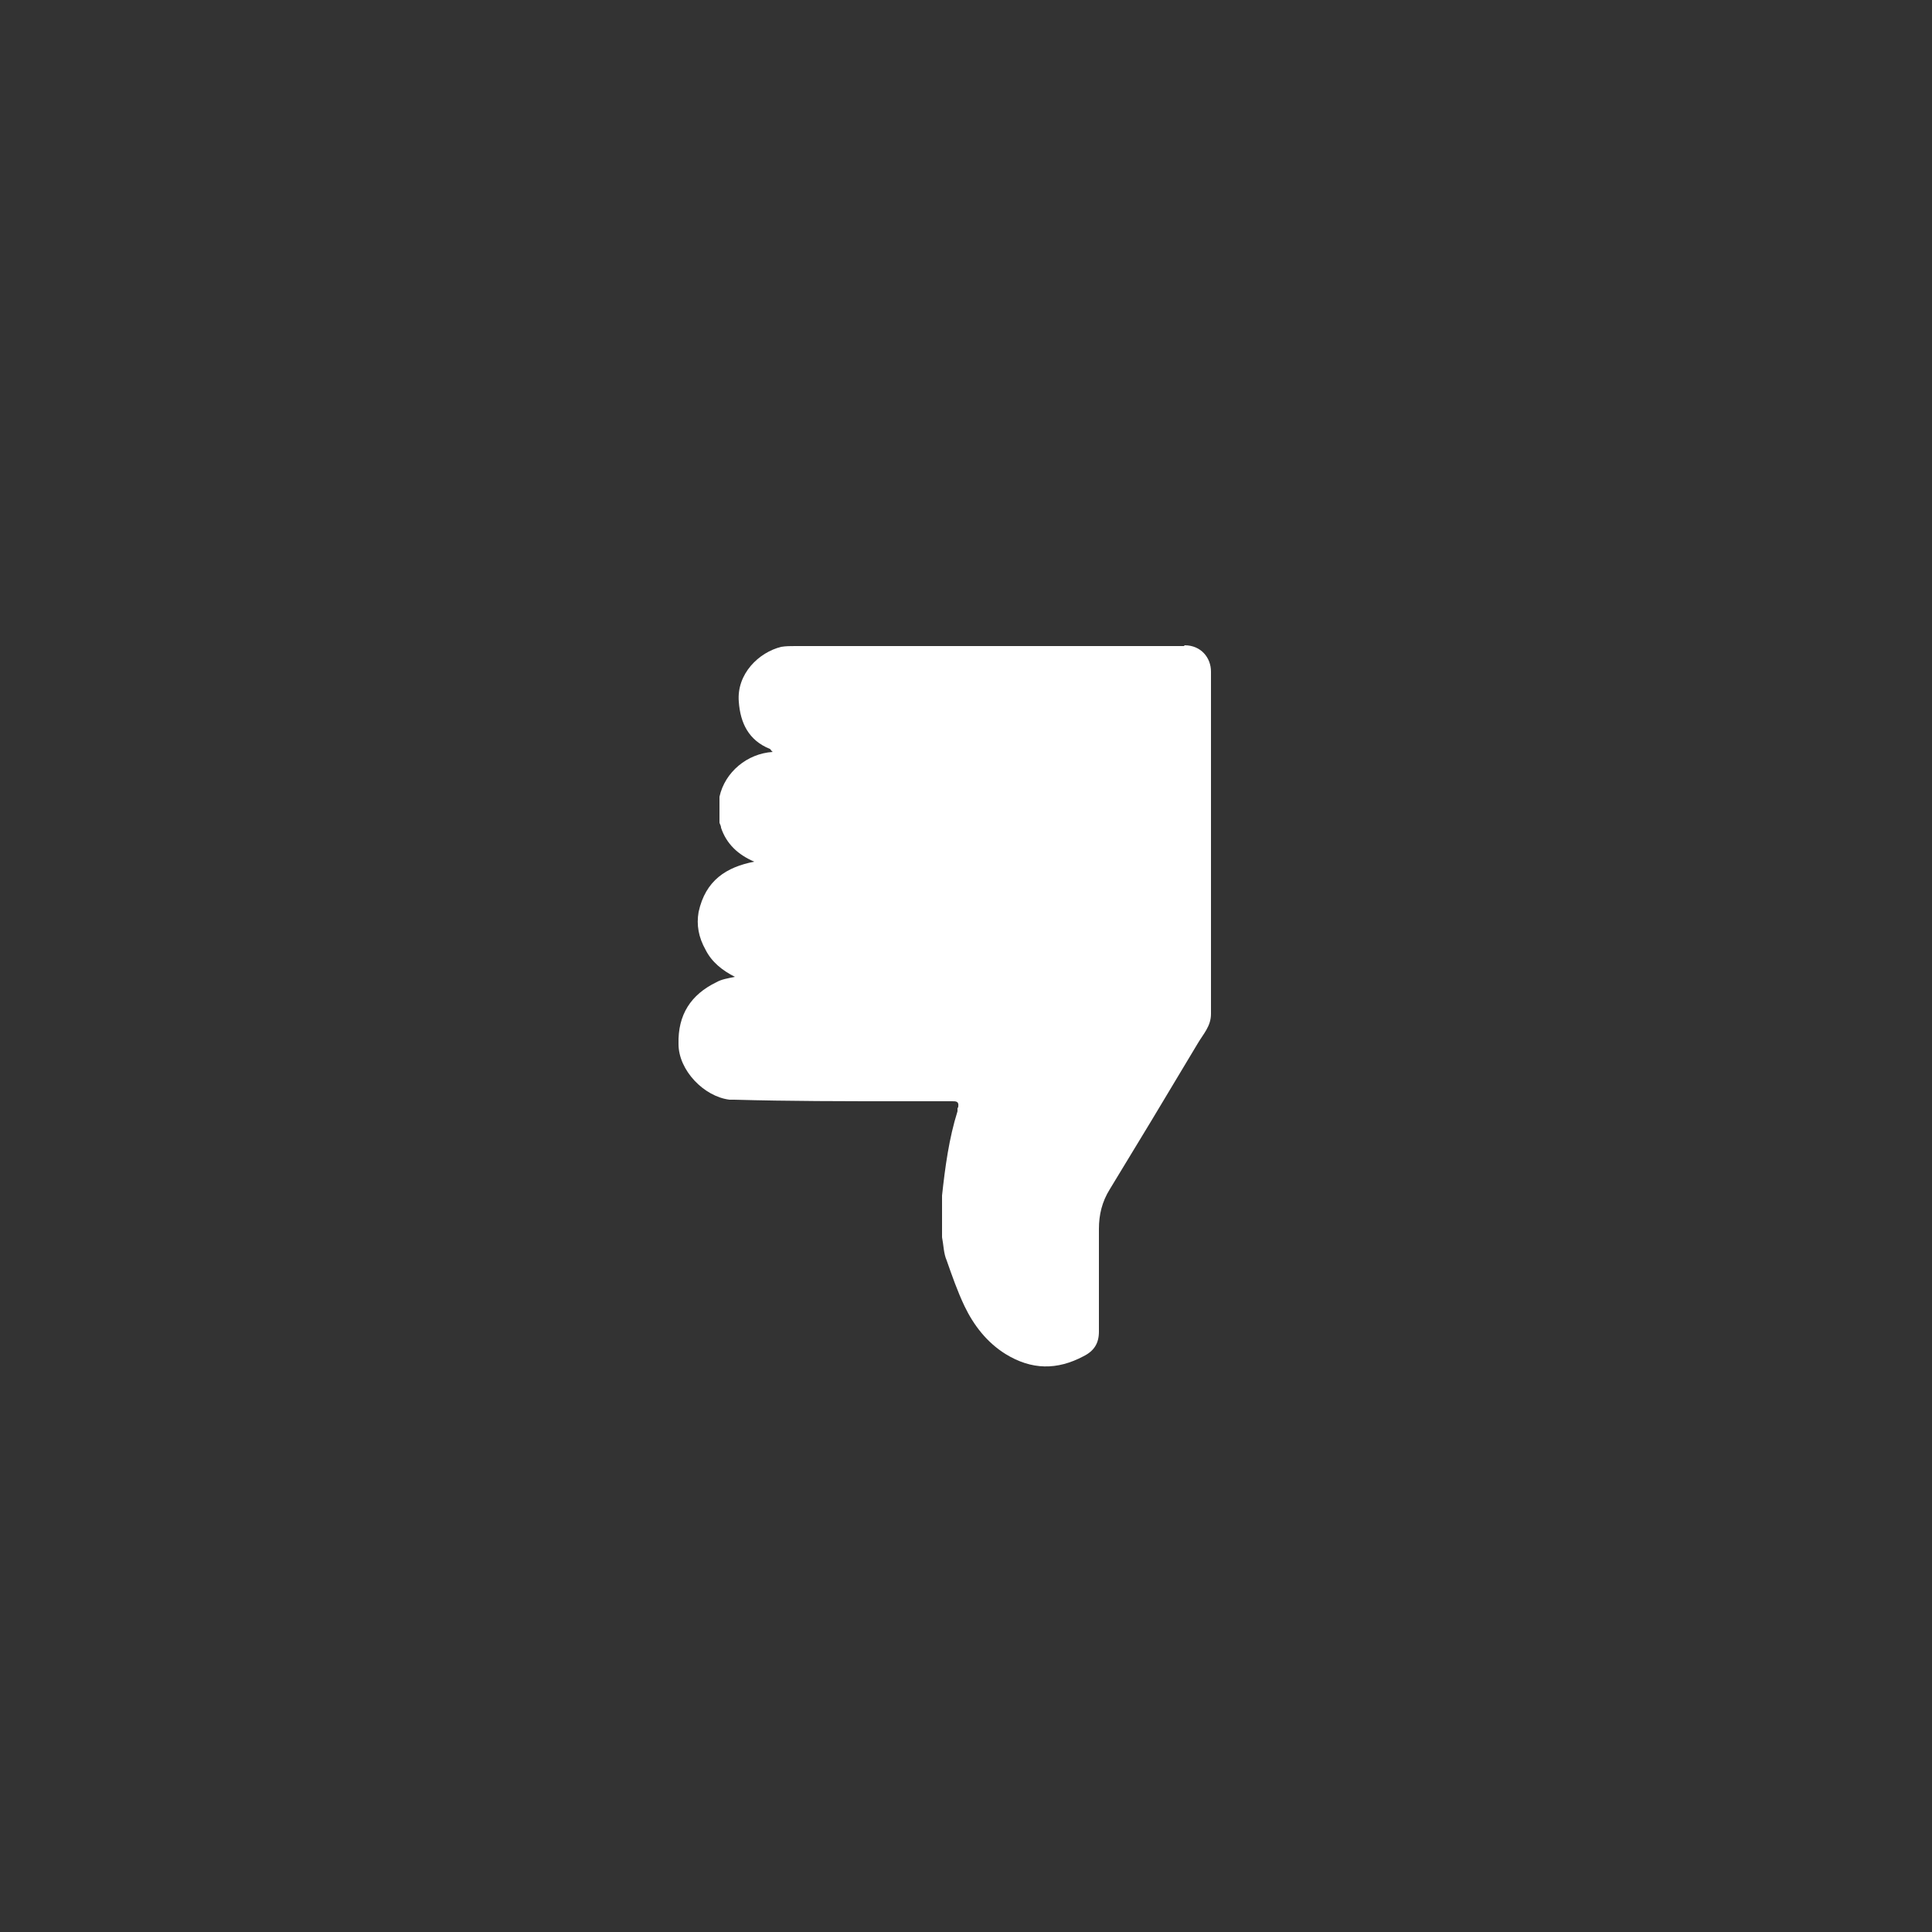 <?xml version="1.0" encoding="UTF-8"?>
<svg id="Layer_1" data-name="Layer 1" xmlns="http://www.w3.org/2000/svg" viewBox="0 0 25 25" style="fill:white">
  <rect x="0" y="0" width="25" height="25" fill="#333333" stroke="none"/>
  <path d="m15.32,8.36c-1.68,0-3.35,0-5.03,0-.06,0-.12,0-.18.01-.29.07-.58.35-.55.71.02.28.13.5.4.61.01,0,.02.03.04.04-.33.02-.62.26-.69.58,0,.1,0,.2,0,.3,0,.01,0,.02,0,.03,0,.02.02.04.02.07.07.21.22.35.43.44-.36.07-.63.24-.72.65-.03.17,0,.33.09.49.08.16.22.27.38.35-.09.02-.17.03-.24.07-.33.16-.5.42-.49.8,0,.34.33.68.66.72h.06c.71.02,1.43.02,2.14.02.23,0,.45,0,.68,0,.05,0,.09,0,.08.07,0,0,0,.01-.01.02,0,.01,0,.03,0,.04-.11.35-.16.72-.2,1.09,0,.18,0,.36,0,.54.02.1.02.21.06.3.07.2.14.4.23.59.12.25.29.47.53.62.34.21.67.21,1.01.03.14-.07.2-.17.2-.32,0-.44,0-.89,0-1.33,0-.18.04-.35.14-.51.18-.3.36-.59.54-.89.2-.33.4-.67.6-1,.07-.12.17-.22.17-.38,0-1.48,0-2.95,0-4.43,0-.18-.13-.34-.34-.34Z"/>
</svg>